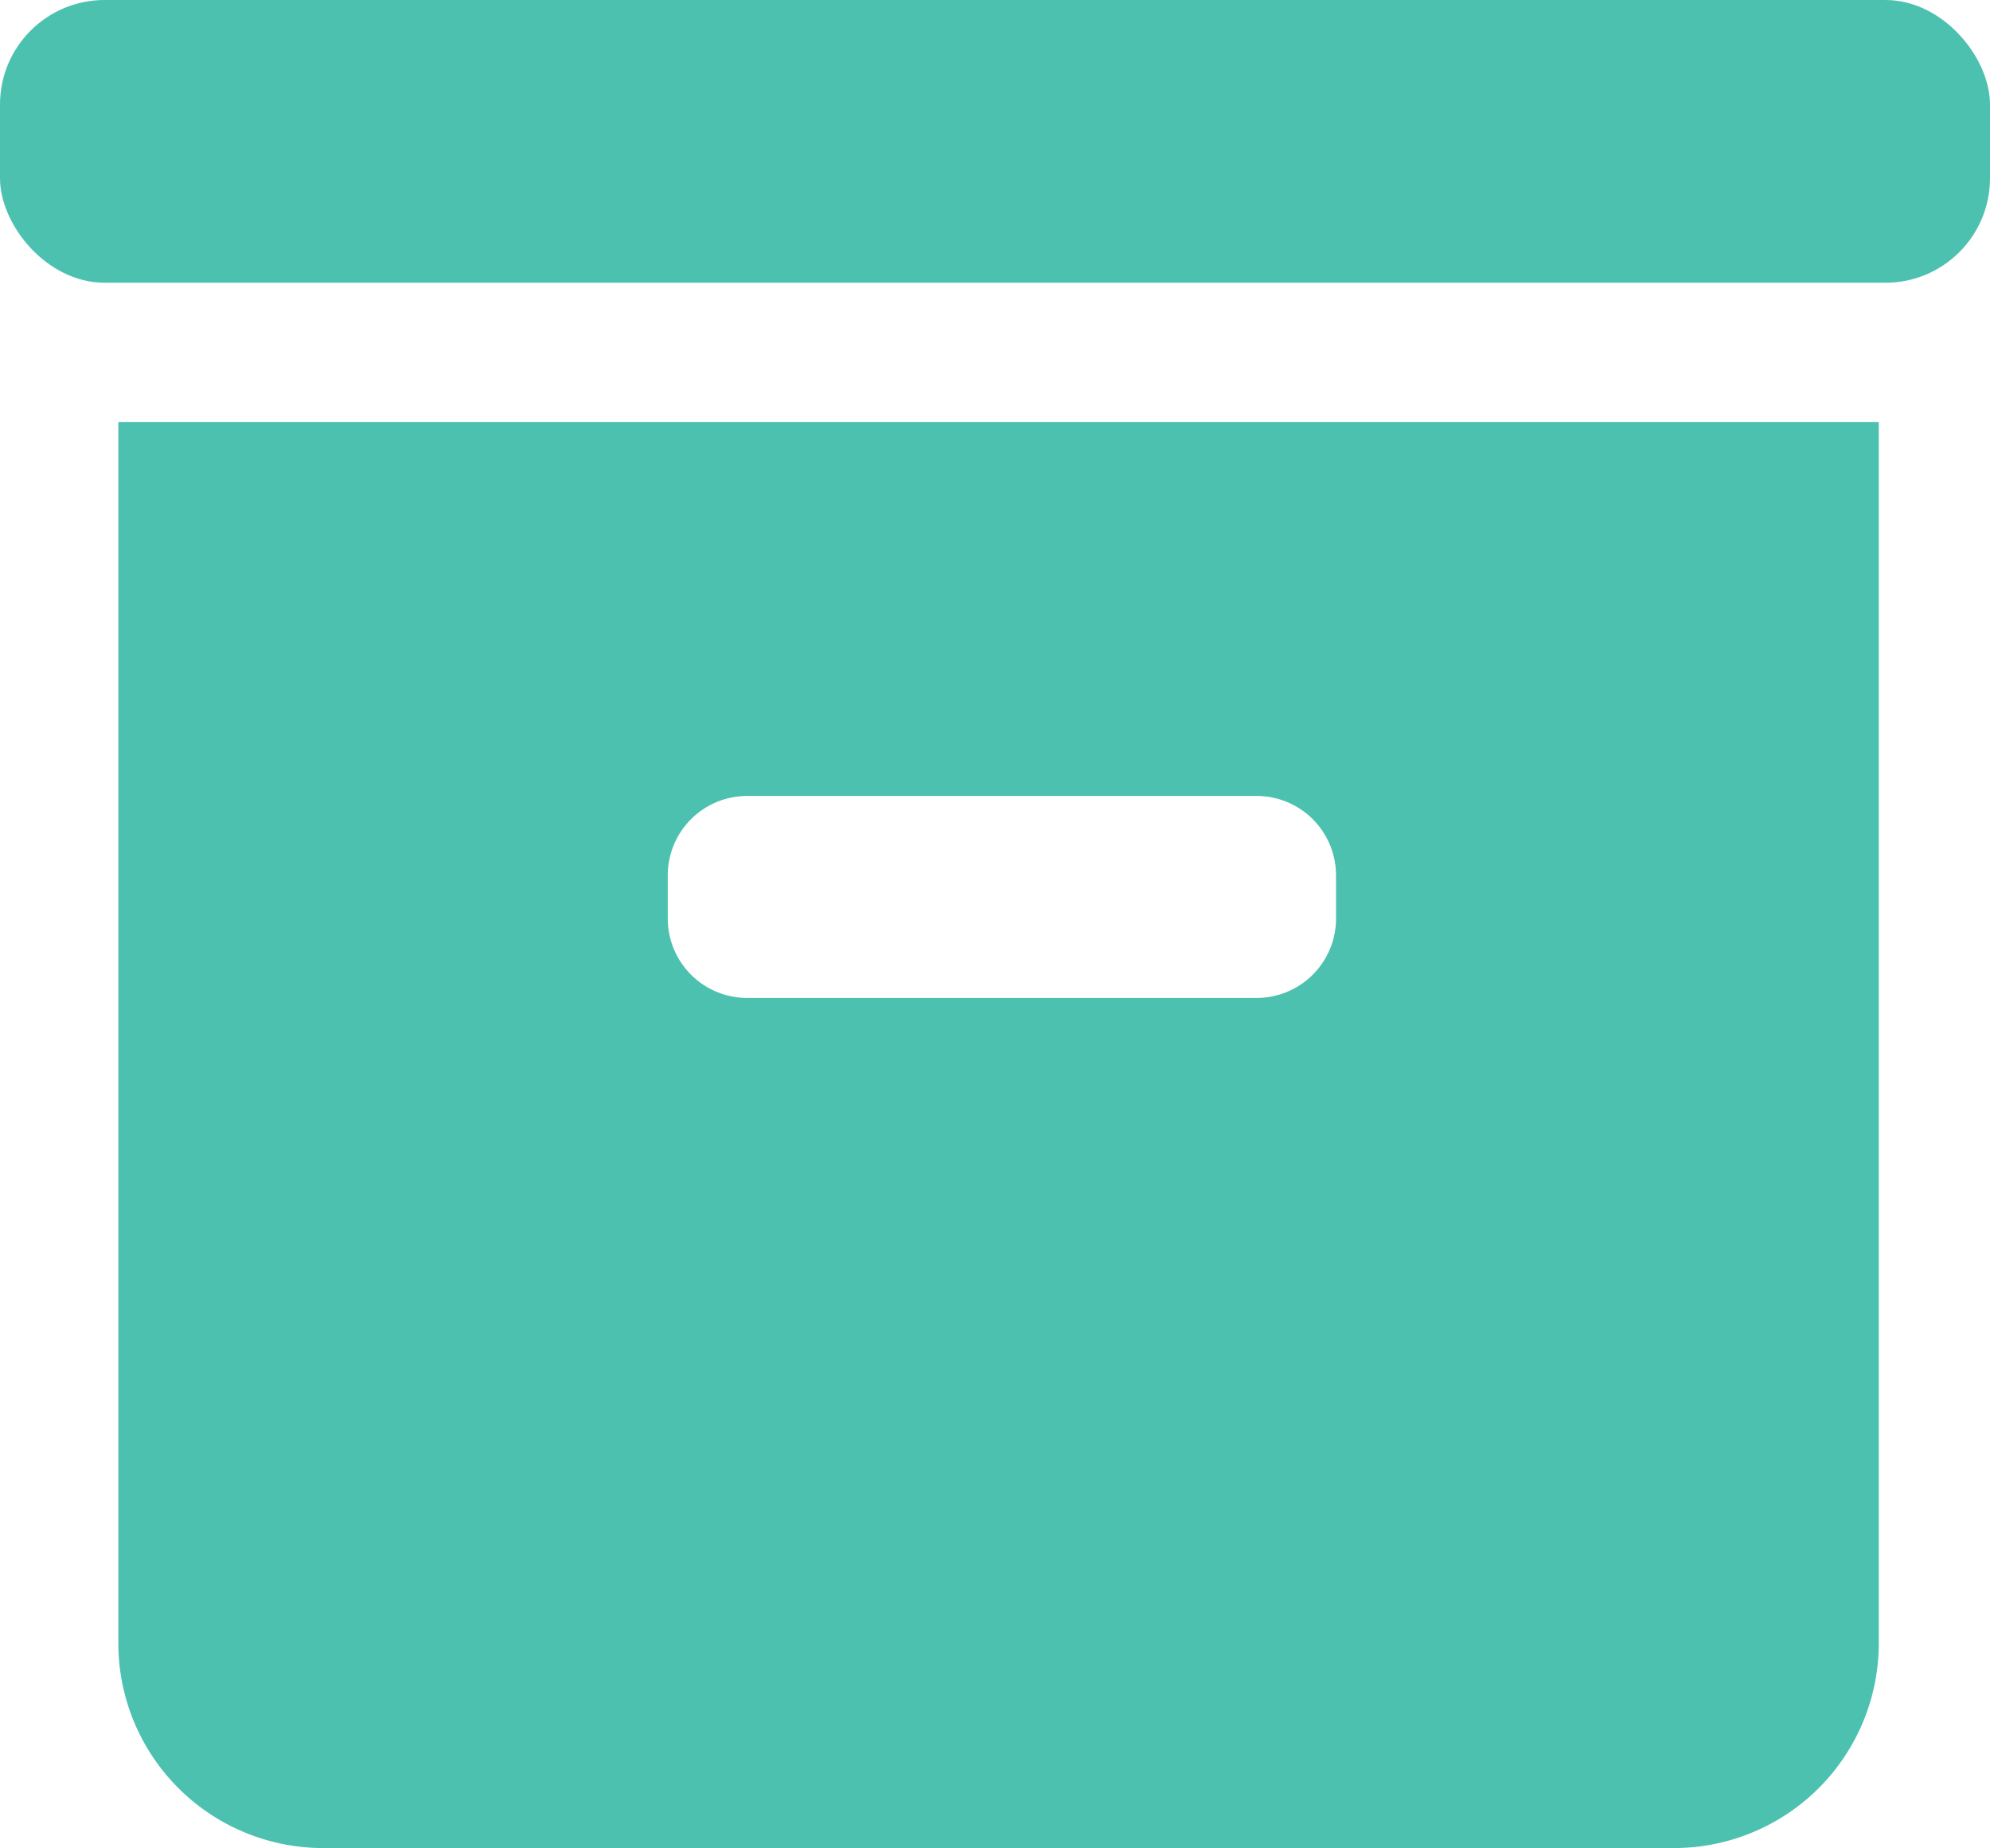<svg xmlns="http://www.w3.org/2000/svg" viewBox="0 0 41.87 38.89"><defs><style>.cls-1{fill:#4dc1b0;}</style></defs><g id="Layer_2" data-name="Layer 2"><g id="color_schemes" data-name="color schemes"><path class="cls-1" d="M2.49,8.88v25.7A4.31,4.31,0,0,0,6.8,38.89H35.22a4.31,4.31,0,0,0,4.31-4.31V8.88ZM28.11,19.36A1.67,1.67,0,0,1,26.44,21H15.72a1.67,1.67,0,0,1-1.67-1.67v-.91a1.67,1.67,0,0,1,1.67-1.67H26.44a1.67,1.67,0,0,1,1.67,1.67Z"/><rect class="cls-1" width="41.87" height="5.95" rx="2.2"/></g></g></svg>